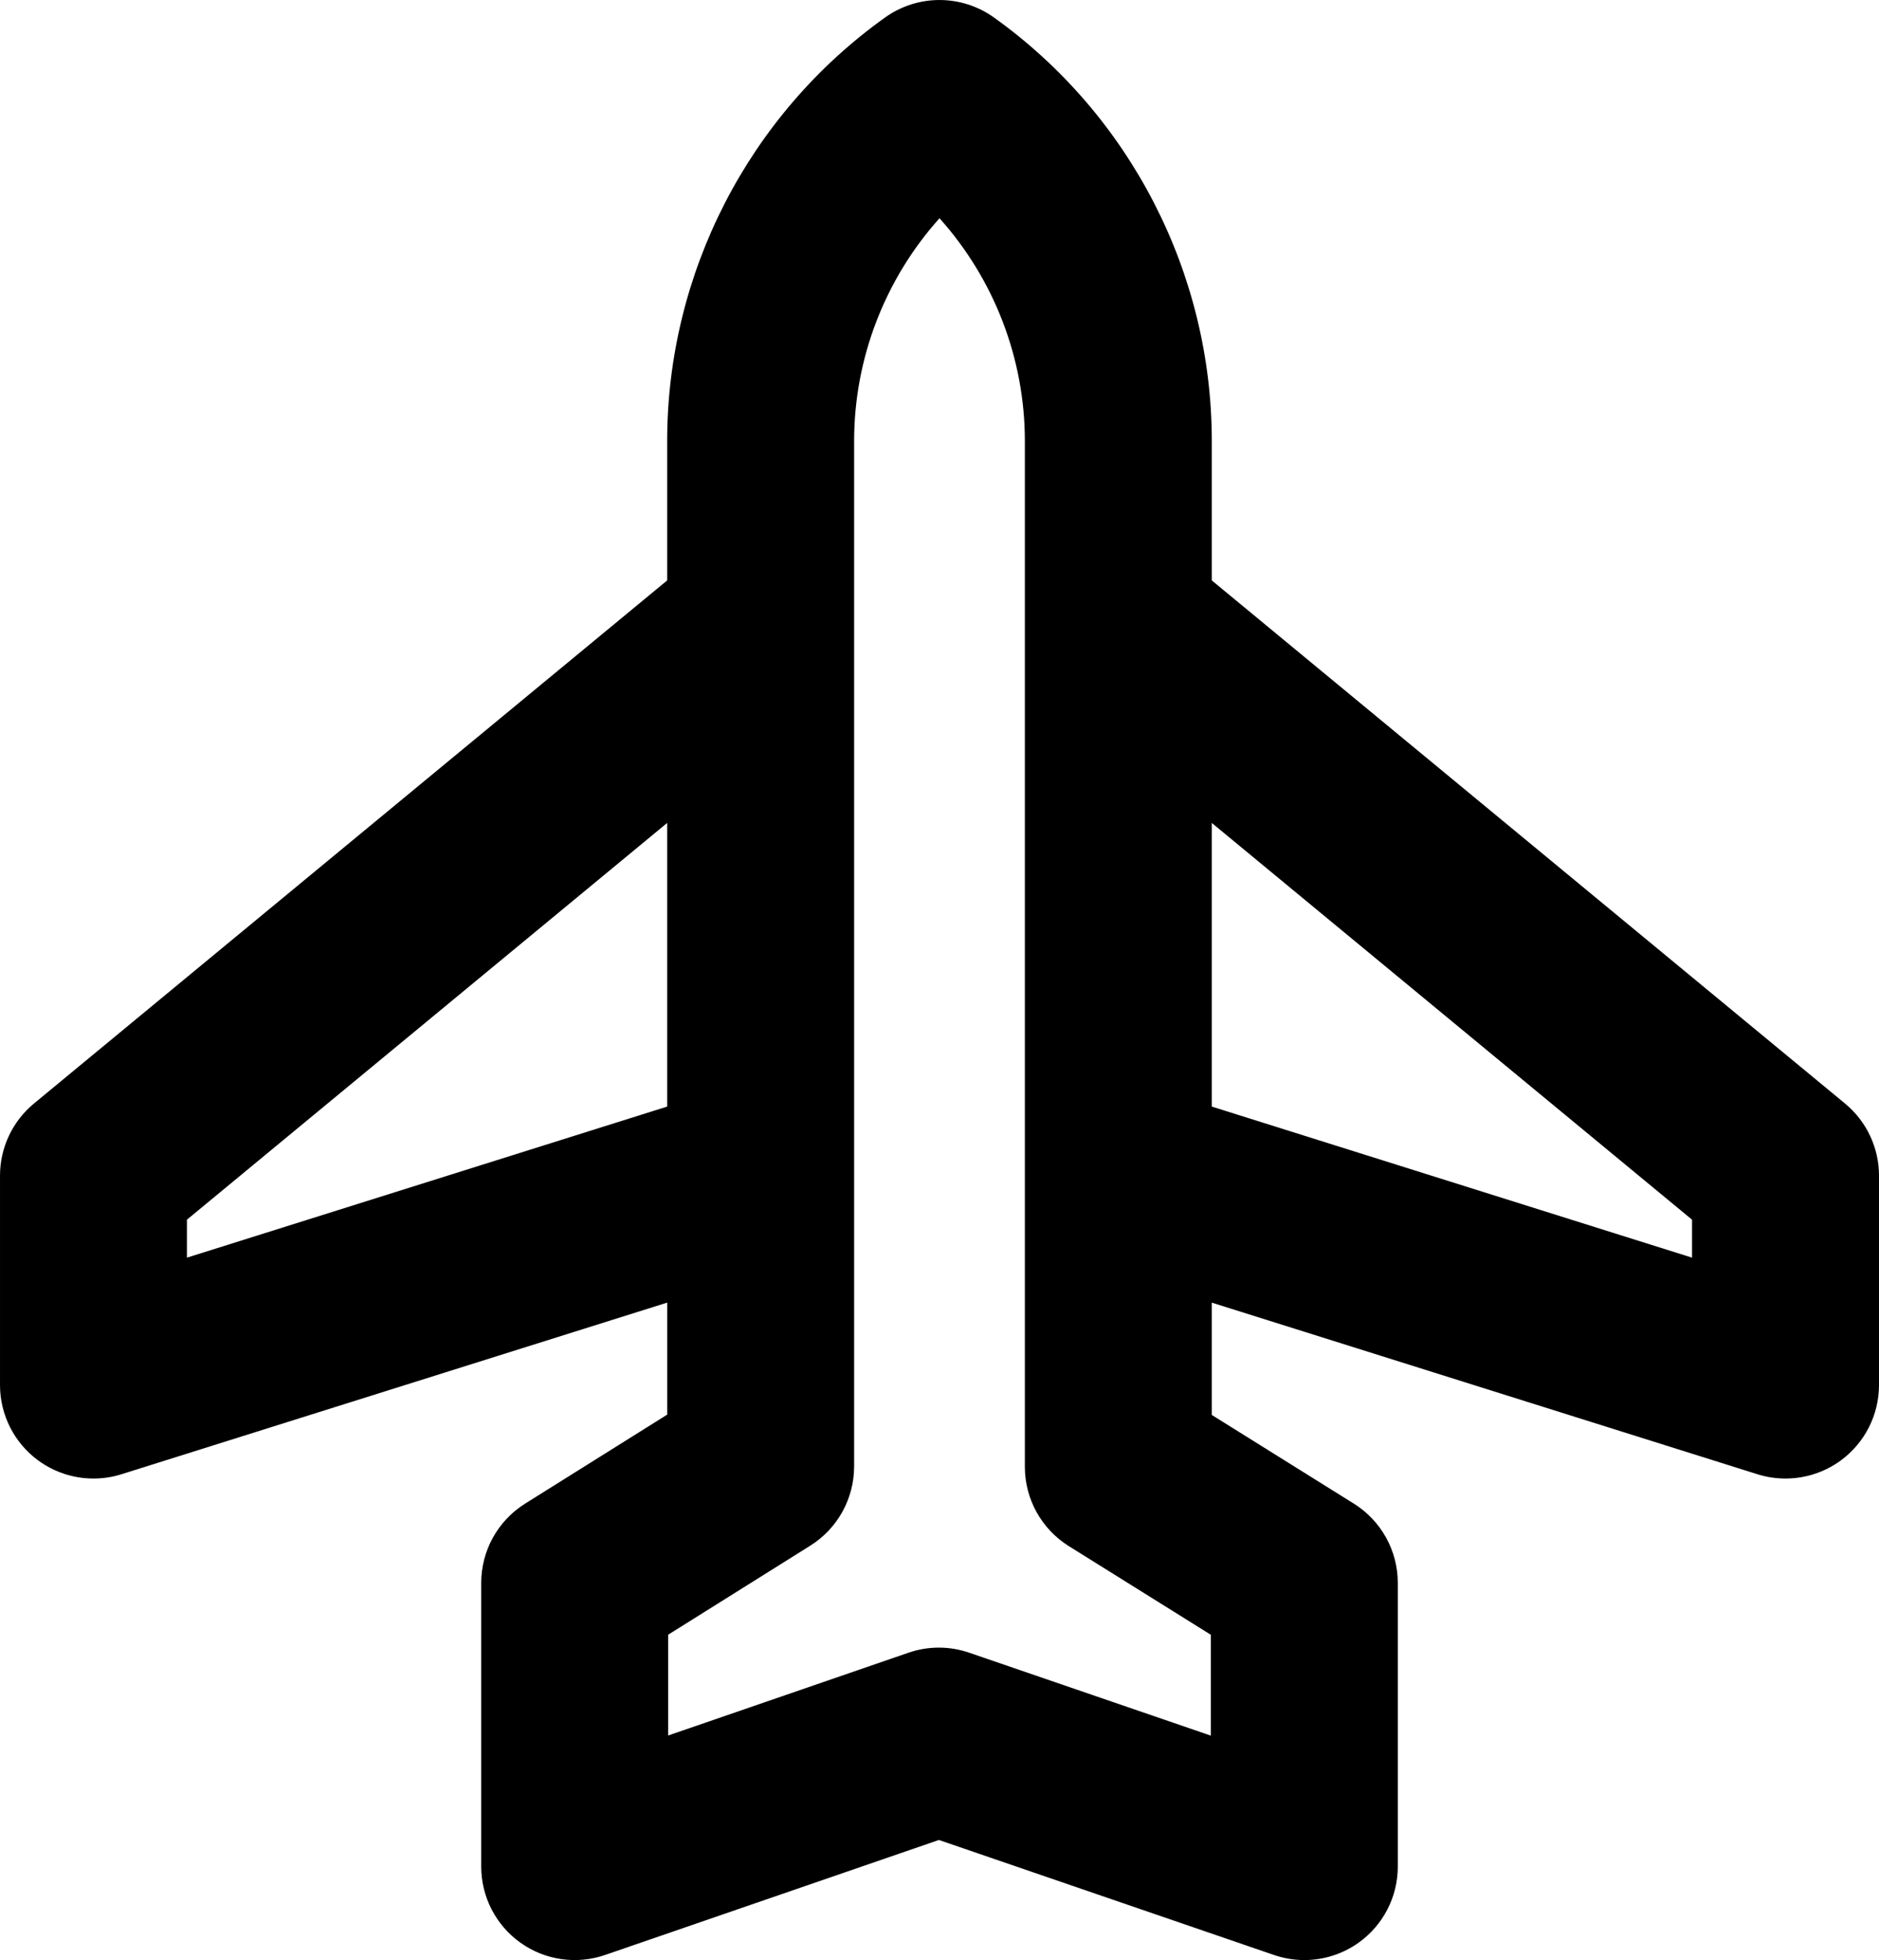 <?xml version="1.0" encoding="UTF-8" standalone="no"?>
<svg
   xmlns:dc="http://purl.org/dc/elements/1.1/"
   xmlns:cc="http://creativecommons.org/ns#"
   xmlns:rdf="http://www.w3.org/1999/02/22-rdf-syntax-ns#"
   xmlns:svg="http://www.w3.org/2000/svg"
   xmlns="http://www.w3.org/2000/svg"
   xmlns:sodipodi="http://sodipodi.sourceforge.net/DTD/sodipodi-0.dtd"
   xmlns:inkscape="http://www.inkscape.org/namespaces/inkscape"
   height="209.221pt"
   viewBox="1 0 201.02 209.221"
   width="200.627pt"
   version="1.1"
   id="svg24"
   sodipodi:docname="icone-aviao.svg"
   inkscape:version="1.0.2-2 (e86c870879, 2021-01-15)">
  <defs
     id="defs28">
    <clipPath
       clipPathUnits="userSpaceOnUse"
       id="clipPath857">
      <path
         style="fill:none;stroke:#000000;stroke-width:0.751px;stroke-linecap:butt;stroke-linejoin:miter;stroke-opacity:1"
         d="m 253.269,157.887 35.126,-30.655 -1.277,-12.134 2.555,-13.412 3.832,-14.689 12.773,-17.882 12.134,-10.218 10.857,-0.639 14.05,7.664 8.941,12.134 7.664,17.882 1.916,14.689 -1.277,8.941 1.277,7.664 17.244,10.218 9.58,8.303 19.16,15.966 11.496,13.412 14.05,14.05 -1.277,10.218 -1.277,17.244 -6.387,10.857 -11.496,10.218 -21.714,4.471 -5.748,14.689 -4.471,18.521 -17.882,8.941 -26.824,3.832 h -40.235 l -20.437,-5.748 -15.966,-10.857 -3.193,-17.882 -2.555,-16.605 -17.244,-0.639 -20.437,-12.134 -8.941,-9.58 -6.387,-16.605 10.857,-17.882 13.412,-10.218 25.546,-9.58 z"
         id="path859" />
    </clipPath>
    <clipPath
       clipPathUnits="userSpaceOnUse"
       id="clipPath861">
      <path
         style="fill:none;stroke:#000000;stroke-width:0.751px;stroke-linecap:butt;stroke-linejoin:miter;stroke-opacity:1"
         d="m 253.269,157.887 35.126,-30.655 -1.277,-12.134 2.555,-13.412 3.832,-14.689 12.773,-17.882 12.134,-10.218 10.857,-0.639 14.05,7.664 8.941,12.134 7.664,17.882 1.916,14.689 -1.277,8.941 1.277,7.664 17.244,10.218 9.58,8.303 19.16,15.966 11.496,13.412 14.05,14.05 -1.277,10.218 -1.277,17.244 -6.387,10.857 -11.496,10.218 -21.714,4.471 -5.748,14.689 -4.471,18.521 -17.882,8.941 -26.824,3.832 h -40.235 l -20.437,-5.748 -15.966,-10.857 -3.193,-17.882 -2.555,-16.605 -17.244,-0.639 -20.437,-12.134 -8.941,-9.58 -6.387,-16.605 10.857,-17.882 13.412,-10.218 25.546,-9.58 z"
         id="path863" />
    </clipPath>
    <clipPath
       clipPathUnits="userSpaceOnUse"
       id="clipPath865">
      <path
         style="fill:none;stroke:#000000;stroke-width:0.751px;stroke-linecap:butt;stroke-linejoin:miter;stroke-opacity:1"
         d="m 253.269,157.887 35.126,-30.655 -1.277,-12.134 2.555,-13.412 3.832,-14.689 12.773,-17.882 12.134,-10.218 10.857,-0.639 14.05,7.664 8.941,12.134 7.664,17.882 1.916,14.689 -1.277,8.941 1.277,7.664 17.244,10.218 9.58,8.303 19.16,15.966 11.496,13.412 14.05,14.05 -1.277,10.218 -1.277,17.244 -6.387,10.857 -11.496,10.218 -21.714,4.471 -5.748,14.689 -4.471,18.521 -17.882,8.941 -26.824,3.832 h -40.235 l -20.437,-5.748 -15.966,-10.857 -3.193,-17.882 -2.555,-16.605 -17.244,-0.639 -20.437,-12.134 -8.941,-9.58 -6.387,-16.605 10.857,-17.882 13.412,-10.218 25.546,-9.58 z"
         id="path867" />
    </clipPath>
    <clipPath
       clipPathUnits="userSpaceOnUse"
       id="clipPath869">
      <path
         style="fill:none;stroke:#000000;stroke-width:0.751px;stroke-linecap:butt;stroke-linejoin:miter;stroke-opacity:1"
         d="m 253.269,157.887 35.126,-30.655 -1.277,-12.134 2.555,-13.412 3.832,-14.689 12.773,-17.882 12.134,-10.218 10.857,-0.639 14.05,7.664 8.941,12.134 7.664,17.882 1.916,14.689 -1.277,8.941 1.277,7.664 17.244,10.218 9.58,8.303 19.16,15.966 11.496,13.412 14.05,14.05 -1.277,10.218 -1.277,17.244 -6.387,10.857 -11.496,10.218 -21.714,4.471 -5.748,14.689 -4.471,18.521 -17.882,8.941 -26.824,3.832 h -40.235 l -20.437,-5.748 -15.966,-10.857 -3.193,-17.882 -2.555,-16.605 -17.244,-0.639 -20.437,-12.134 -8.941,-9.58 -6.387,-16.605 10.857,-17.882 13.412,-10.218 25.546,-9.58 z"
         id="path871" />
    </clipPath>
    <clipPath
       clipPathUnits="userSpaceOnUse"
       id="clipPath873">
      <path
         style="fill:none;stroke:#000000;stroke-width:0.751px;stroke-linecap:butt;stroke-linejoin:miter;stroke-opacity:1"
         d="m 253.269,157.887 35.126,-30.655 -1.277,-12.134 2.555,-13.412 3.832,-14.689 12.773,-17.882 12.134,-10.218 10.857,-0.639 14.05,7.664 8.941,12.134 7.664,17.882 1.916,14.689 -1.277,8.941 1.277,7.664 17.244,10.218 9.58,8.303 19.16,15.966 11.496,13.412 14.05,14.05 -1.277,10.218 -1.277,17.244 -6.387,10.857 -11.496,10.218 -21.714,4.471 -5.748,14.689 -4.471,18.521 -17.882,8.941 -26.824,3.832 h -40.235 l -20.437,-5.748 -15.966,-10.857 -3.193,-17.882 -2.555,-16.605 -17.244,-0.639 -20.437,-12.134 -8.941,-9.58 -6.387,-16.605 10.857,-17.882 13.412,-10.218 25.546,-9.58 z"
         id="path875" />
    </clipPath>
    <clipPath
       clipPathUnits="userSpaceOnUse"
       id="clipPath877">
      <path
         style="fill:none;stroke:#000000;stroke-width:0.751px;stroke-linecap:butt;stroke-linejoin:miter;stroke-opacity:1"
         d="m 253.269,157.887 35.126,-30.655 -1.277,-12.134 2.555,-13.412 3.832,-14.689 12.773,-17.882 12.134,-10.218 10.857,-0.639 14.05,7.664 8.941,12.134 7.664,17.882 1.916,14.689 -1.277,8.941 1.277,7.664 17.244,10.218 9.58,8.303 19.16,15.966 11.496,13.412 14.05,14.05 -1.277,10.218 -1.277,17.244 -6.387,10.857 -11.496,10.218 -21.714,4.471 -5.748,14.689 -4.471,18.521 -17.882,8.941 -26.824,3.832 h -40.235 l -20.437,-5.748 -15.966,-10.857 -3.193,-17.882 -2.555,-16.605 -17.244,-0.639 -20.437,-12.134 -8.941,-9.58 -6.387,-16.605 10.857,-17.882 13.412,-10.218 25.546,-9.58 z"
         id="path879" />
    </clipPath>
    <clipPath
       clipPathUnits="userSpaceOnUse"
       id="clipPath881">
      <path
         style="fill:none;stroke:#000000;stroke-width:0.751px;stroke-linecap:butt;stroke-linejoin:miter;stroke-opacity:1"
         d="m 253.269,157.887 35.126,-30.655 -1.277,-12.134 2.555,-13.412 3.832,-14.689 12.773,-17.882 12.134,-10.218 10.857,-0.639 14.05,7.664 8.941,12.134 7.664,17.882 1.916,14.689 -1.277,8.941 1.277,7.664 17.244,10.218 9.58,8.303 19.16,15.966 11.496,13.412 14.05,14.05 -1.277,10.218 -1.277,17.244 -6.387,10.857 -11.496,10.218 -21.714,4.471 -5.748,14.689 -4.471,18.521 -17.882,8.941 -26.824,3.832 h -40.235 l -20.437,-5.748 -15.966,-10.857 -3.193,-17.882 -2.555,-16.605 -17.244,-0.639 -20.437,-12.134 -8.941,-9.58 -6.387,-16.605 10.857,-17.882 13.412,-10.218 25.546,-9.58 z"
         id="path883" />
    </clipPath>
    <clipPath
       clipPathUnits="userSpaceOnUse"
       id="clipPath885">
      <path
         style="fill:none;stroke:#000000;stroke-width:0.751px;stroke-linecap:butt;stroke-linejoin:miter;stroke-opacity:1"
         d="m 253.269,157.887 35.126,-30.655 -1.277,-12.134 2.555,-13.412 3.832,-14.689 12.773,-17.882 12.134,-10.218 10.857,-0.639 14.05,7.664 8.941,12.134 7.664,17.882 1.916,14.689 -1.277,8.941 1.277,7.664 17.244,10.218 9.58,8.303 19.16,15.966 11.496,13.412 14.05,14.05 -1.277,10.218 -1.277,17.244 -6.387,10.857 -11.496,10.218 -21.714,4.471 -5.748,14.689 -4.471,18.521 -17.882,8.941 -26.824,3.832 h -40.235 l -20.437,-5.748 -15.966,-10.857 -3.193,-17.882 -2.555,-16.605 -17.244,-0.639 -20.437,-12.134 -8.941,-9.58 -6.387,-16.605 10.857,-17.882 13.412,-10.218 25.546,-9.58 z"
         id="path887" />
    </clipPath>
    <clipPath
       clipPathUnits="userSpaceOnUse"
       id="clipPath889">
      <path
         style="fill:none;stroke:#000000;stroke-width:0.751px;stroke-linecap:butt;stroke-linejoin:miter;stroke-opacity:1"
         d="m 253.269,157.887 35.126,-30.655 -1.277,-12.134 2.555,-13.412 3.832,-14.689 12.773,-17.882 12.134,-10.218 10.857,-0.639 14.05,7.664 8.941,12.134 7.664,17.882 1.916,14.689 -1.277,8.941 1.277,7.664 17.244,10.218 9.58,8.303 19.16,15.966 11.496,13.412 14.05,14.05 -1.277,10.218 -1.277,17.244 -6.387,10.857 -11.496,10.218 -21.714,4.471 -5.748,14.689 -4.471,18.521 -17.882,8.941 -26.824,3.832 h -40.235 l -20.437,-5.748 -15.966,-10.857 -3.193,-17.882 -2.555,-16.605 -17.244,-0.639 -20.437,-12.134 -8.941,-9.58 -6.387,-16.605 10.857,-17.882 13.412,-10.218 25.546,-9.58 z"
         id="path891" />
    </clipPath>
    <clipPath
       clipPathUnits="userSpaceOnUse"
       id="clipPath893">
      <path
         style="fill:none;stroke:#000000;stroke-width:0.751px;stroke-linecap:butt;stroke-linejoin:miter;stroke-opacity:1"
         d="m 253.269,157.887 35.126,-30.655 -1.277,-12.134 2.555,-13.412 3.832,-14.689 12.773,-17.882 12.134,-10.218 10.857,-0.639 14.05,7.664 8.941,12.134 7.664,17.882 1.916,14.689 -1.277,8.941 1.277,7.664 17.244,10.218 9.58,8.303 19.16,15.966 11.496,13.412 14.05,14.05 -1.277,10.218 -1.277,17.244 -6.387,10.857 -11.496,10.218 -21.714,4.471 -5.748,14.689 -4.471,18.521 -17.882,8.941 -26.824,3.832 h -40.235 l -20.437,-5.748 -15.966,-10.857 -3.193,-17.882 -2.555,-16.605 -17.244,-0.639 -20.437,-12.134 -8.941,-9.58 -6.387,-16.605 10.857,-17.882 13.412,-10.218 25.546,-9.58 z"
         id="path895" />
    </clipPath>
    <clipPath
       clipPathUnits="userSpaceOnUse"
       id="clipPath899">
      <path
         style="fill:none;stroke:#000000;stroke-width:0.751px;stroke-linecap:butt;stroke-linejoin:miter;stroke-opacity:1"
         d="m 208.693,65.962 -1.916,208.84 223.529,2.555 -3.193,-213.311 z"
         id="path901" />
    </clipPath>
    <clipPath
       clipPathUnits="userSpaceOnUse"
       id="clipPath903">
      <path
         style="fill:none;stroke:#000000;stroke-width:0.751px;stroke-linecap:butt;stroke-linejoin:miter;stroke-opacity:1"
         d="m 487.147,115.138 -1.916,208.84 223.529,2.555 -3.193,-213.311 z"
         id="path905" />
    </clipPath>
  </defs>
  <sodipodi:namedview
     pagecolor="#ffffff"
     bordercolor="#666666"
     borderopacity="1"
     objecttolerance="10"
     gridtolerance="10"
     guidetolerance="10"
     inkscape:pageopacity="0"
     inkscape:pageshadow="2"
     inkscape:window-width="1920"
     inkscape:window-height="1001"
     id="namedview26"
     showgrid="false"
     fit-margin-top="0"
     fit-margin-left="0"
     fit-margin-right="0"
     fit-margin-bottom="0"
     inkscape:zoom="1.1766375"
     inkscape:cx="402.69941"
     inkscape:cy="207.53715"
     inkscape:window-x="-9"
     inkscape:window-y="-9"
     inkscape:window-maximized="1"
     inkscape:current-layer="svg24" />
  <path
     d="M 84.527,422.867 C 80.625,418.957 74.293,418.953 70.387,422.855 66.477,426.758 66.473,433.09 70.375,437 l 0.371,0.367 c 1.953,1.957 4.516,2.934 7.074,2.934 2.559,0 5.117,-0.973 7.066,-2.922 3.91,-3.902 3.914,-10.234 0.012,-14.141 z m 0,0"
     id="path2"
     clip-path="url(#clipPath893)"
     transform="translate(-301.706,-115.007)" />
  <path
     d="m 326.32,341.152 -10.09,10.09 h -15.965 c -13.012,0 -23.594,10.586 -23.594,23.594 v 15.969 l -94.34,94.336 c -9.797,9.797 -25.734,9.797 -35.527,0 l -33.629,-33.625 c -3.902,-3.906 -10.234,-3.906 -14.141,0 -3.906,3.902 -3.906,10.234 0,14.141 l 33.625,33.629 c 8.801,8.793 20.355,13.191 31.906,13.191 11.555,0 23.109,-4.398 31.906,-13.191 l 97.27,-97.27 c 1.875,-1.875 2.93,-4.418 2.93,-7.07 v -20.109 c 0,-1.984 1.613,-3.594 3.594,-3.594 H 320.375 c 2.652,0 5.195,-1.055 7.07,-2.93 l 13.02,-13.02 c 3.902,-3.902 3.902,-10.234 0,-14.141 -3.906,-3.902 -10.238,-3.902 -14.145,0 z m 0,0"
     id="path6"
     clip-path="url(#clipPath889)"
     transform="translate(-301.706,-115.007)" />
  <path
     d="m 181.754,242.184 c -3.906,-3.906 -10.238,-3.906 -14.145,0 -3.906,3.902 -3.906,10.234 0,14.141 l 11.773,11.773 c 1.953,1.953 4.512,2.93 7.07,2.93 2.559,0 5.117,-0.977 7.07,-2.93 3.906,-3.906 3.906,-10.238 0,-14.145 z m 0,0"
     id="path8"
     clip-path="url(#clipPath885)"
     transform="translate(-301.706,-115.007)" />
  <path
     d="m 221.734,310.449 c 1.953,1.953 4.512,2.93 7.07,2.93 2.559,0 5.121,-0.977 7.07,-2.93 3.906,-3.906 3.906,-10.238 0,-14.145 l -15.219,-15.219 c -3.906,-3.906 -10.238,-3.906 -14.145,0 -3.906,3.906 -3.902,10.238 0,14.141 z m 0,0"
     id="path10"
     clip-path="url(#clipPath903)"
     transform="translate(-501.735,-115.048)" />
  <path
     d="m 266.371,350.945 c 2.562,0 5.121,-0.977 7.074,-2.93 3.902,-3.906 3.902,-10.238 0,-14.145 l -12.691,-12.691 c -3.906,-3.902 -10.238,-3.902 -14.145,0 -3.906,3.906 -3.906,10.238 0,14.145 l 12.691,12.691 c 1.953,1.953 4.512,2.93 7.07,2.93 z m 0,0"
     id="path12"
     clip-path="url(#clipPath877)"
     transform="translate(-301.706,-115.007)" />
  <path
     d="m 369.113,226.477 -15.191,-9.48 v -12.012 l 58.379,18.355 c 0.98,0.309 1.996,0.457 3,0.457 2.102,0 4.18,-0.664 5.918,-1.938 2.566,-1.883 4.082,-4.875 4.082,-8.062 v -22.395 c 0,-2.984 -1.332,-5.812 -3.633,-7.711 l -67.746,-55.949 v -14.906 c 0,-17.945 -8.719,-34.879 -23.32,-45.309 -3.477,-2.48 -8.145,-2.48 -11.621,0 -14.605,10.426 -23.324,27.363 -23.324,45.309 v 14.906 l -67.746,55.949 c -2.297,1.898 -3.629,4.727 -3.629,7.711 v 22.395 c 0,3.184 1.516,6.18 4.082,8.062 1.738,1.273 3.816,1.938 5.918,1.938 1.004,0 2.016,-0.148 3,-0.461 l 58.379,-18.355 v 11.98 l -15.207,9.523 c -2.918,1.828 -4.691,5.031 -4.691,8.477 v 30.336 c 0,3.23 1.562,6.266 4.191,8.141 2.633,1.879 6.008,2.367 9.066,1.312 l 35.707,-12.297 35.848,12.301 c 1.059,0.363 2.156,0.543 3.246,0.543 2.059,0 4.094,-0.633 5.812,-1.863 2.629,-1.875 4.188,-4.906 4.188,-8.137 v -30.336 c 0,-3.449 -1.781,-6.656 -4.707,-8.484 z m 36.188,-30.363 v 4.059 l -51.379,-16.156 v -30.336 z m -161.023,4.059 v -4.059 l 51.379,-42.434 v 30.336 z m 109.543,51.121 -25.855,-8.871 c -1.051,-0.359 -2.148,-0.543 -3.246,-0.543 -1.102,0 -2.199,0.184 -3.254,0.547 l -25.703,8.852 V 240.5 l 15.203,-9.523 c 2.918,-1.828 4.691,-5.031 4.691,-8.477 v -31.125 c 0,-0.031 0,-0.059 0,-0.09 v -78.449 c 0,-8.863 3.32,-17.348 9.133,-23.828 5.812,6.48 9.133,14.965 9.133,23.828 v 78.441 0.109 31.156 c 0,3.449 1.777,6.656 4.703,8.484 l 15.191,9.48 v 10.785 z m 0,0"
     id="path14"
     clip-path="url(#clipPath899)"
     transform="translate(-223.281,-65.871)" />
  <path
     d="m 150.234,301.766 c -3.902,-3.902 -10.238,-3.902 -14.141,0 L 81.188,356.672 c -3.906,3.906 -3.906,10.238 0,14.145 1.953,1.953 4.512,2.93 7.07,2.93 2.559,0 5.121,-0.98 7.07,-2.93 l 54.906,-54.906 c 3.906,-3.906 3.906,-10.238 0,-14.145 z m 0,0"
     id="path16"
     clip-path="url(#clipPath869)"
     transform="translate(-301.706,-115.007)" />
  <path
     d="m 111.438,401.062 c 1.953,1.953 4.512,2.93 7.07,2.93 2.559,0 5.121,-0.977 7.07,-2.93 l 54.906,-54.902 c 3.906,-3.906 3.906,-10.238 0,-14.145 -3.906,-3.906 -10.238,-3.906 -14.145,0 l -54.902,54.906 c -3.906,3.906 -3.906,10.238 0,14.141 z m 0,0"
     id="path18"
     clip-path="url(#clipPath865)"
     transform="translate(-301.706,-115.007)" />
  <path
     d="m 141.684,417.168 c -3.902,3.906 -3.902,10.238 0,14.145 1.953,1.953 4.512,2.93 7.074,2.93 2.559,0 5.117,-0.977 7.07,-2.93 l 54.902,-54.906 c 3.906,-3.902 3.906,-10.234 0,-14.141 -3.902,-3.906 -10.234,-3.906 -14.141,0 z m 0,0"
     id="path20"
     clip-path="url(#clipPath861)"
     transform="translate(-301.706,-115.007)" />
  <path
     d="m 361.77,309.82 c -2.629,0 -5.211,1.07 -7.07,2.93 -1.859,1.859 -2.93,4.441 -2.93,7.07 0,2.629 1.07,5.211 2.93,7.07 1.859,1.859 4.441,2.93 7.07,2.93 2.629,0 5.211,-1.07 7.07,-2.93 1.871,-1.859 2.93,-4.441 2.93,-7.07 0,-2.629 -1.059,-5.211 -2.93,-7.07 -1.859,-1.859 -4.441,-2.93 -7.07,-2.93 z m 0,0"
     id="path22"
     clip-path="url(#clipPath857)"
     transform="translate(-301.706,-115.007)" />
</svg>
